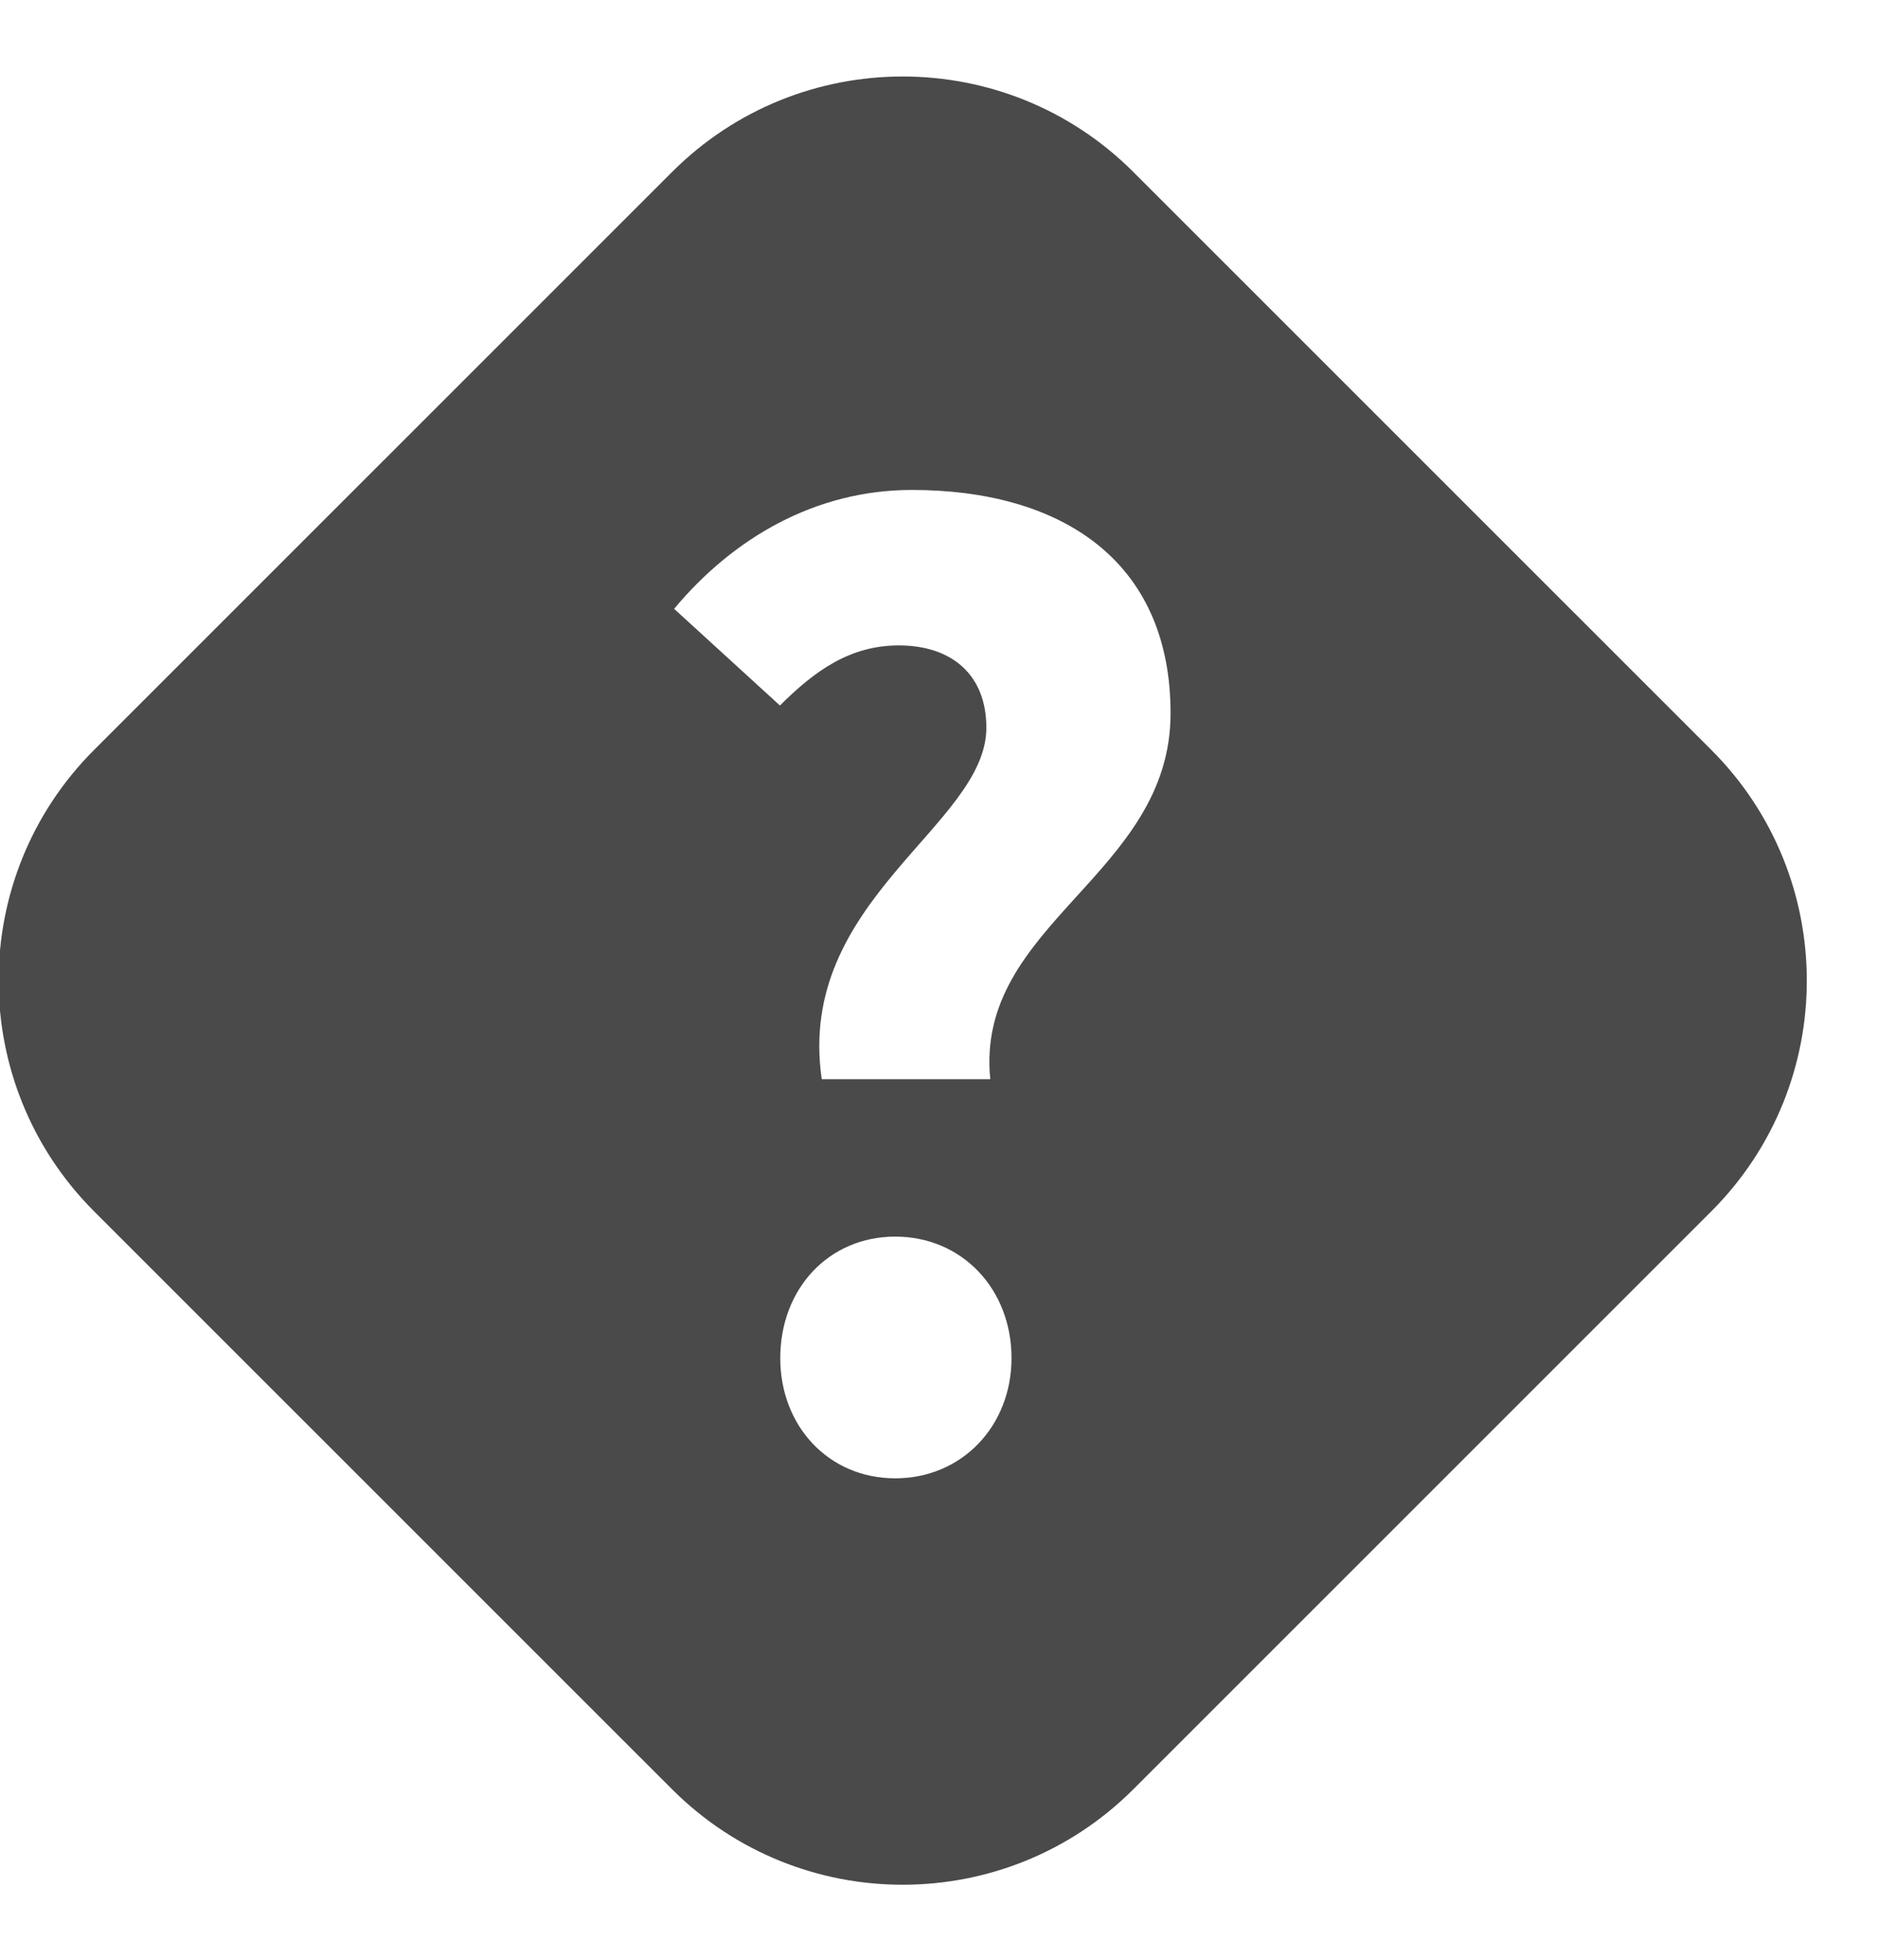 <?xml version="1.0" encoding="UTF-8" standalone="no"?>
<svg width="23px" height="24px" viewBox="0 0 23 24" version="1.1" xmlns="http://www.w3.org/2000/svg" xmlns:xlink="http://www.w3.org/1999/xlink" xmlns:sketch="http://www.bohemiancoding.com/sketch/ns">
    <!-- Generator: Sketch 3.1.1 (8761) - http://www.bohemiancoding.com/sketch -->
    <title>?</title>
    <desc>Created with Sketch.</desc>
    <defs></defs>
    <g id="Design" stroke="none" stroke-width="1" fill="none" fill-rule="evenodd" sketch:type="MSPage">
        <g id="Group" sketch:type="MSLayerGroup" transform="translate(-278, 1)" fill="#4A4A4A">
            <path d="M279.152,8.184 C277.592,9.744 277.595,12.276 279.152,13.834 L286.231,20.912 C287.791,22.472 290.322,22.47 291.88,20.912 L298.959,13.834 C300.519,12.274 300.517,9.742 298.959,8.184 L291.88,1.106 C290.32,-0.454 287.789,-0.452 286.231,1.106 L279.152,8.184 Z M288.064,12.216 L290.128,12.216 C289.936,10.312 292.336,9.72 292.336,7.736 C292.336,5.848 290.976,5 289.168,5 C287.984,5 286.976,5.592 286.256,6.456 L287.552,7.64 C287.984,7.208 288.416,6.904 289.008,6.904 C289.648,6.904 290.08,7.256 290.08,7.912 C290.08,9.112 287.744,10.024 288.064,12.216 L288.064,12.216 Z M287.556,15.632 C287.556,16.464 288.148,17.104 288.964,17.104 C289.78,17.104 290.388,16.464 290.388,15.632 C290.388,14.784 289.78,14.144 288.964,14.144 C288.148,14.144 287.556,14.784 287.556,15.632 L287.556,15.632 Z" id="?" sketch:type="MSShapeGroup"></path>
        </g>
    </g>
</svg>
